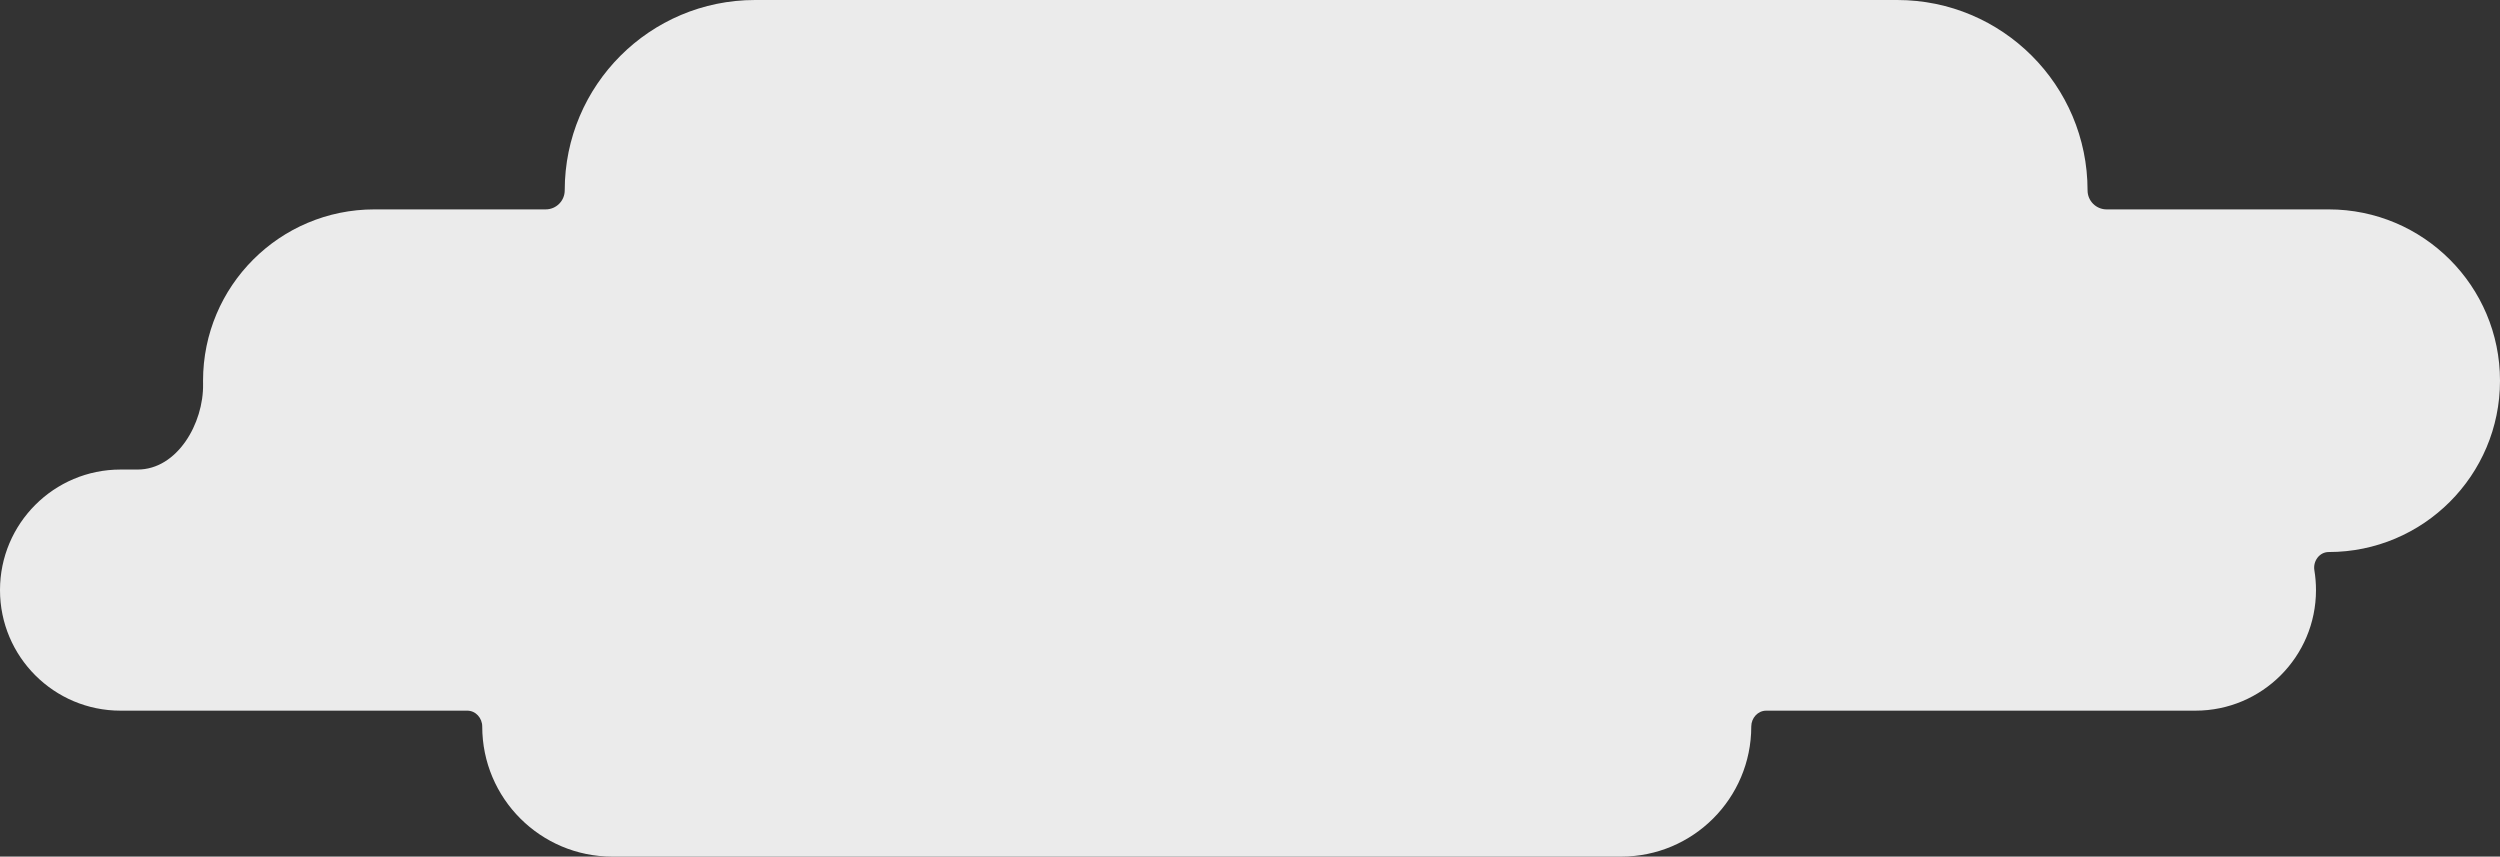 <svg width="394" height="135" viewBox="0 0 394 135" fill="none" xmlns="http://www.w3.org/2000/svg">
<rect x="0" y="0" width="394" height="135" fill="#333333" stroke="none"/>
<path opacity="0.9" fill-rule="evenodd" clip-rule="evenodd" d="M89 30C89 13.431 102.431 0 119 0L299 0C315.569 0 329 13.431 329 30V30C329 31.657 330.343 33 332 33H367C381.912 33 394 45.088 394 60C394 74.912 381.912 87 367 87V87C365.54 87 364.506 88.437 364.745 89.877C364.913 90.893 365 91.936 365 93C365 103.493 356.493 112 346 112H278.355C277.023 112 276 113.168 276 114.5V114.5C276 125.822 266.822 135 255.5 135H96.5C85.178 135 76 125.822 76 114.5V114.5C76 113.168 74.977 112 73.645 112H19C8.507 112 0 103.493 0 93C0 82.507 8.507 74 19 74H21.687C27.925 74 32.117 66.734 32.005 60.497C32.002 60.331 32 60.166 32 60C32 45.088 44.088 33 59 33H86C87.657 33 89 31.657 89 30V30Z" fill="white"/>
</svg>

